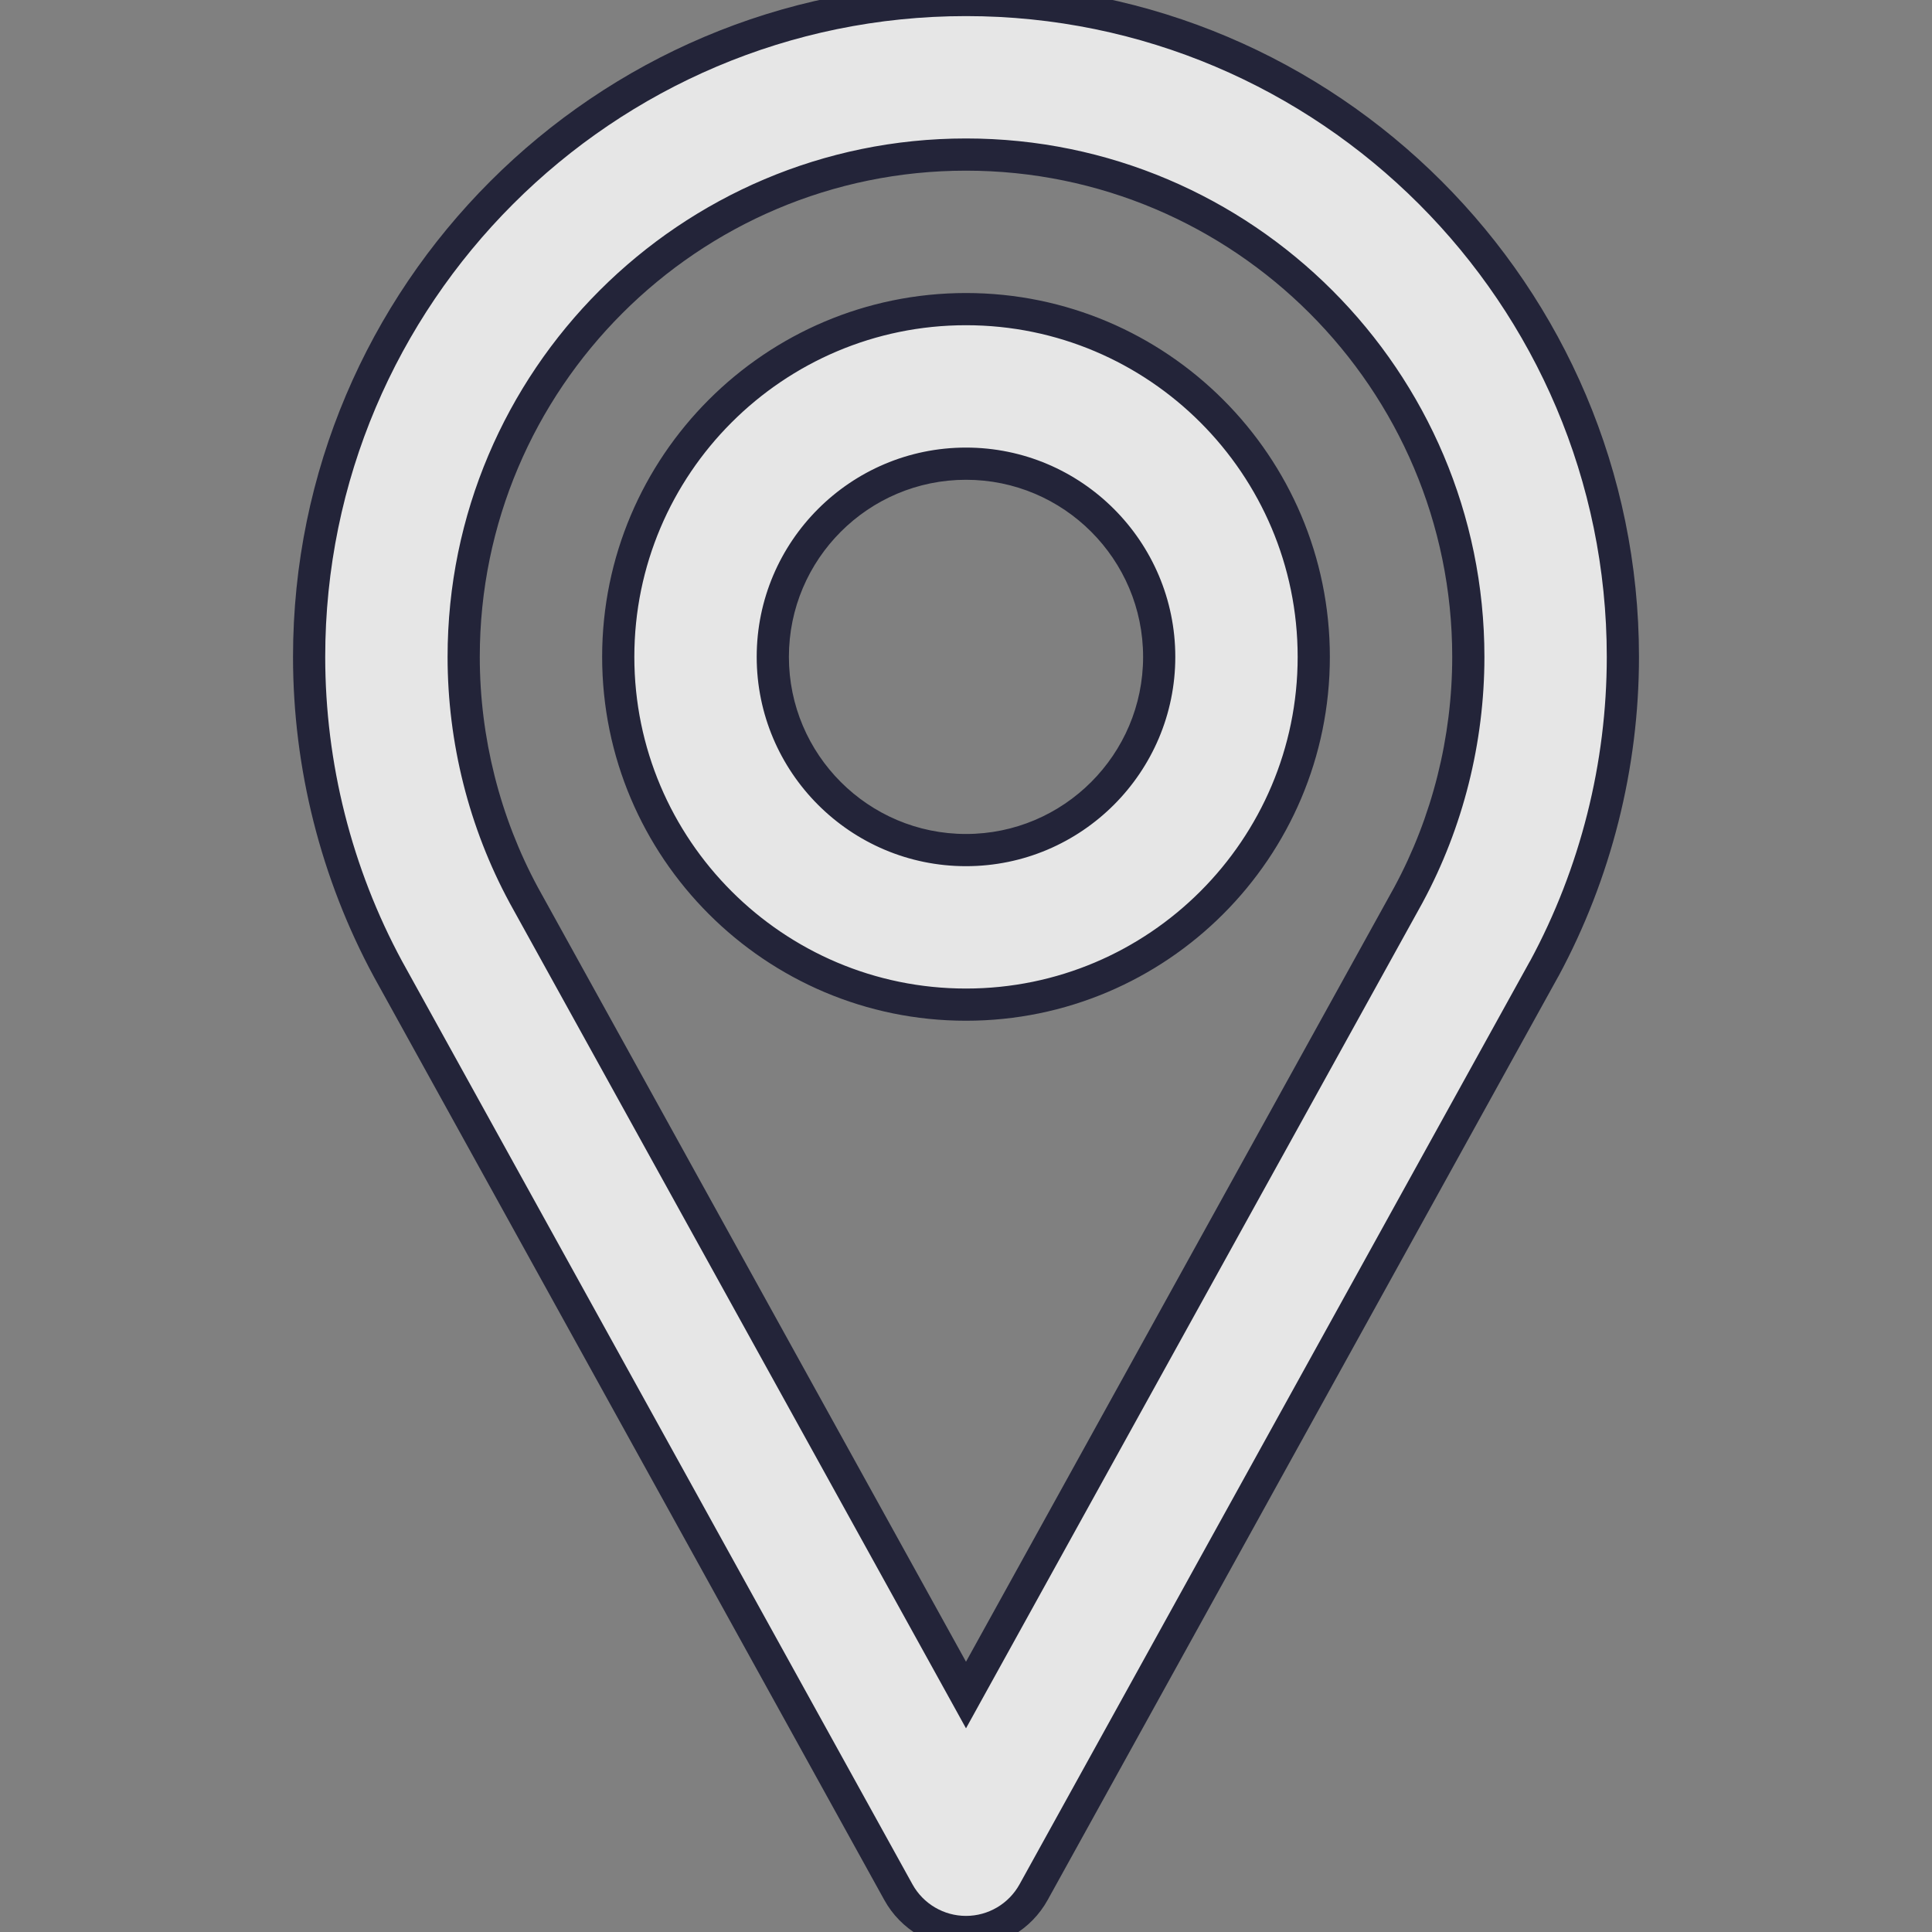 <svg width="24" height="24" viewBox="0 0 24 24" fill="none" xmlns="http://www.w3.org/2000/svg">
<rect x="0" y="0" width="24" height="24" fill="#808080" stroke="none"/>
<g opacity="0.8" clip-path="url(#clip0_116:168)">
<path fill-rule="evenodd" clip-rule="evenodd" d="M12 0C7.5 0 3.84 3.66 3.84 8.16C3.84 9.511 4.178 10.85 4.82 12.038L11.16 23.505C11.329 23.811 11.651 24 12 24C12.349 24 12.671 23.811 12.84 23.505L19.18 12.038L19.183 12.034C19.823 10.849 20.16 9.511 20.16 8.16C20.16 3.66 16.5 0 12 0ZM5.76 8.16C5.76 4.72 8.56 1.92 12 1.92C15.44 1.92 18.24 4.72 18.24 8.16C18.24 9.193 17.982 10.216 17.497 11.115L17.496 11.117L12 21.056L6.507 11.121L6.506 11.119C6.018 10.216 5.76 9.192 5.76 8.16ZM12 3.84C9.618 3.84 7.68 5.778 7.68 8.16C7.68 10.543 9.618 12.48 12 12.48C14.382 12.48 16.32 10.543 16.32 8.16C16.32 5.778 14.382 3.84 12 3.84ZM9.6 8.16C9.6 6.837 10.677 5.76 12 5.76C13.323 5.76 14.4 6.837 14.4 8.16C14.4 9.483 13.323 10.56 12 10.56C10.677 10.56 9.6 9.483 9.6 8.16Z" fill="white"/>
<path d="M4.82 12.038L4.644 12.133L4.645 12.135L4.82 12.038ZM11.16 23.505L11.335 23.408L11.335 23.408L11.16 23.505ZM12.84 23.505L12.665 23.408L12.665 23.408L12.84 23.505ZM19.18 12.038L19.355 12.135L19.356 12.133L19.18 12.038ZM19.183 12.034L19.007 11.939L19.007 11.939L19.183 12.034ZM17.497 11.115L17.673 11.21L17.673 11.21L17.497 11.115ZM17.496 11.117L17.671 11.214L17.672 11.212L17.496 11.117ZM12 21.056L11.825 21.153L12 21.47L12.175 21.153L12 21.056ZM6.507 11.121L6.331 11.216L6.332 11.218L6.507 11.121ZM6.506 11.119L6.33 11.214L6.33 11.214L6.506 11.119ZM4.04 8.16C4.04 3.771 7.611 0.2 12 0.2V-0.2C7.39 -0.2 3.64 3.55 3.64 8.16H4.04ZM4.996 11.943C4.369 10.784 4.04 9.478 4.04 8.16H3.64C3.64 9.544 3.986 10.915 4.644 12.133L4.996 11.943ZM11.335 23.408L4.995 11.941L4.645 12.135L10.985 23.602L11.335 23.408ZM12 23.8C11.724 23.8 11.469 23.65 11.335 23.408L10.985 23.602C11.189 23.972 11.579 24.2 12 24.2V23.8ZM12.665 23.408C12.531 23.65 12.276 23.8 12 23.8V24.2C12.422 24.2 12.811 23.971 13.015 23.601L12.665 23.408ZM19.005 11.941L12.665 23.408L13.015 23.601L19.355 12.135L19.005 11.941ZM19.007 11.939L19.004 11.943L19.356 12.133L19.359 12.129L19.007 11.939ZM19.96 8.16C19.96 9.477 19.631 10.784 19.007 11.939L19.359 12.129C20.014 10.915 20.36 9.544 20.36 8.16H19.96ZM12 0.2C16.389 0.2 19.96 3.771 19.96 8.16H20.36C20.36 3.55 16.61 -0.2 12 -0.2V0.2ZM12 1.72C8.449 1.72 5.56 4.609 5.56 8.16H5.96C5.96 4.83 8.67 2.12 12 2.12V1.72ZM18.44 8.16C18.44 4.609 15.551 1.72 12 1.72V2.12C15.33 2.12 18.04 4.83 18.04 8.16H18.44ZM17.673 11.21C18.174 10.282 18.44 9.225 18.44 8.16H18.04C18.04 9.16 17.79 10.151 17.321 11.02L17.673 11.21ZM17.672 11.212L17.673 11.21L17.321 11.02L17.32 11.022L17.672 11.212ZM12.175 21.153L17.671 11.214L17.321 11.02L11.825 20.959L12.175 21.153ZM6.332 11.218L11.825 21.153L12.175 20.959L6.682 11.024L6.332 11.218ZM6.33 11.214L6.331 11.216L6.683 11.026L6.682 11.024L6.33 11.214ZM5.56 8.16C5.56 9.225 5.826 10.282 6.33 11.214L6.682 11.024C6.21 10.15 5.96 9.159 5.96 8.16H5.56ZM7.88 8.16C7.88 5.888 9.728 4.04 12 4.04V3.64C9.507 3.64 7.48 5.667 7.48 8.16H7.88ZM12 12.28C9.728 12.28 7.88 10.432 7.88 8.16H7.48C7.48 10.653 9.507 12.68 12 12.68V12.28ZM16.12 8.16C16.12 10.432 14.272 12.28 12 12.28V12.68C14.493 12.68 16.52 10.653 16.52 8.16H16.12ZM12 4.04C14.272 4.04 16.12 5.888 16.12 8.16H16.52C16.52 5.667 14.493 3.64 12 3.64V4.04ZM12 5.56C10.566 5.56 9.4 6.727 9.4 8.16H9.8C9.8 6.947 10.787 5.96 12 5.96V5.56ZM14.6 8.16C14.6 6.727 13.434 5.56 12 5.56V5.96C13.213 5.96 14.2 6.947 14.2 8.16H14.6ZM12 10.76C13.434 10.76 14.6 9.593 14.6 8.16H14.2C14.2 9.373 13.213 10.36 12 10.36V10.76ZM9.4 8.16C9.4 9.594 10.566 10.76 12 10.76V10.36C10.787 10.36 9.8 9.373 9.8 8.16H9.4Z" fill="#0B0D27"/>
</g>
<defs>
<clipPath id="clip0_116:168">
<rect width="24" height="24" fill="white"/>
</clipPath>
</defs>
</svg>
